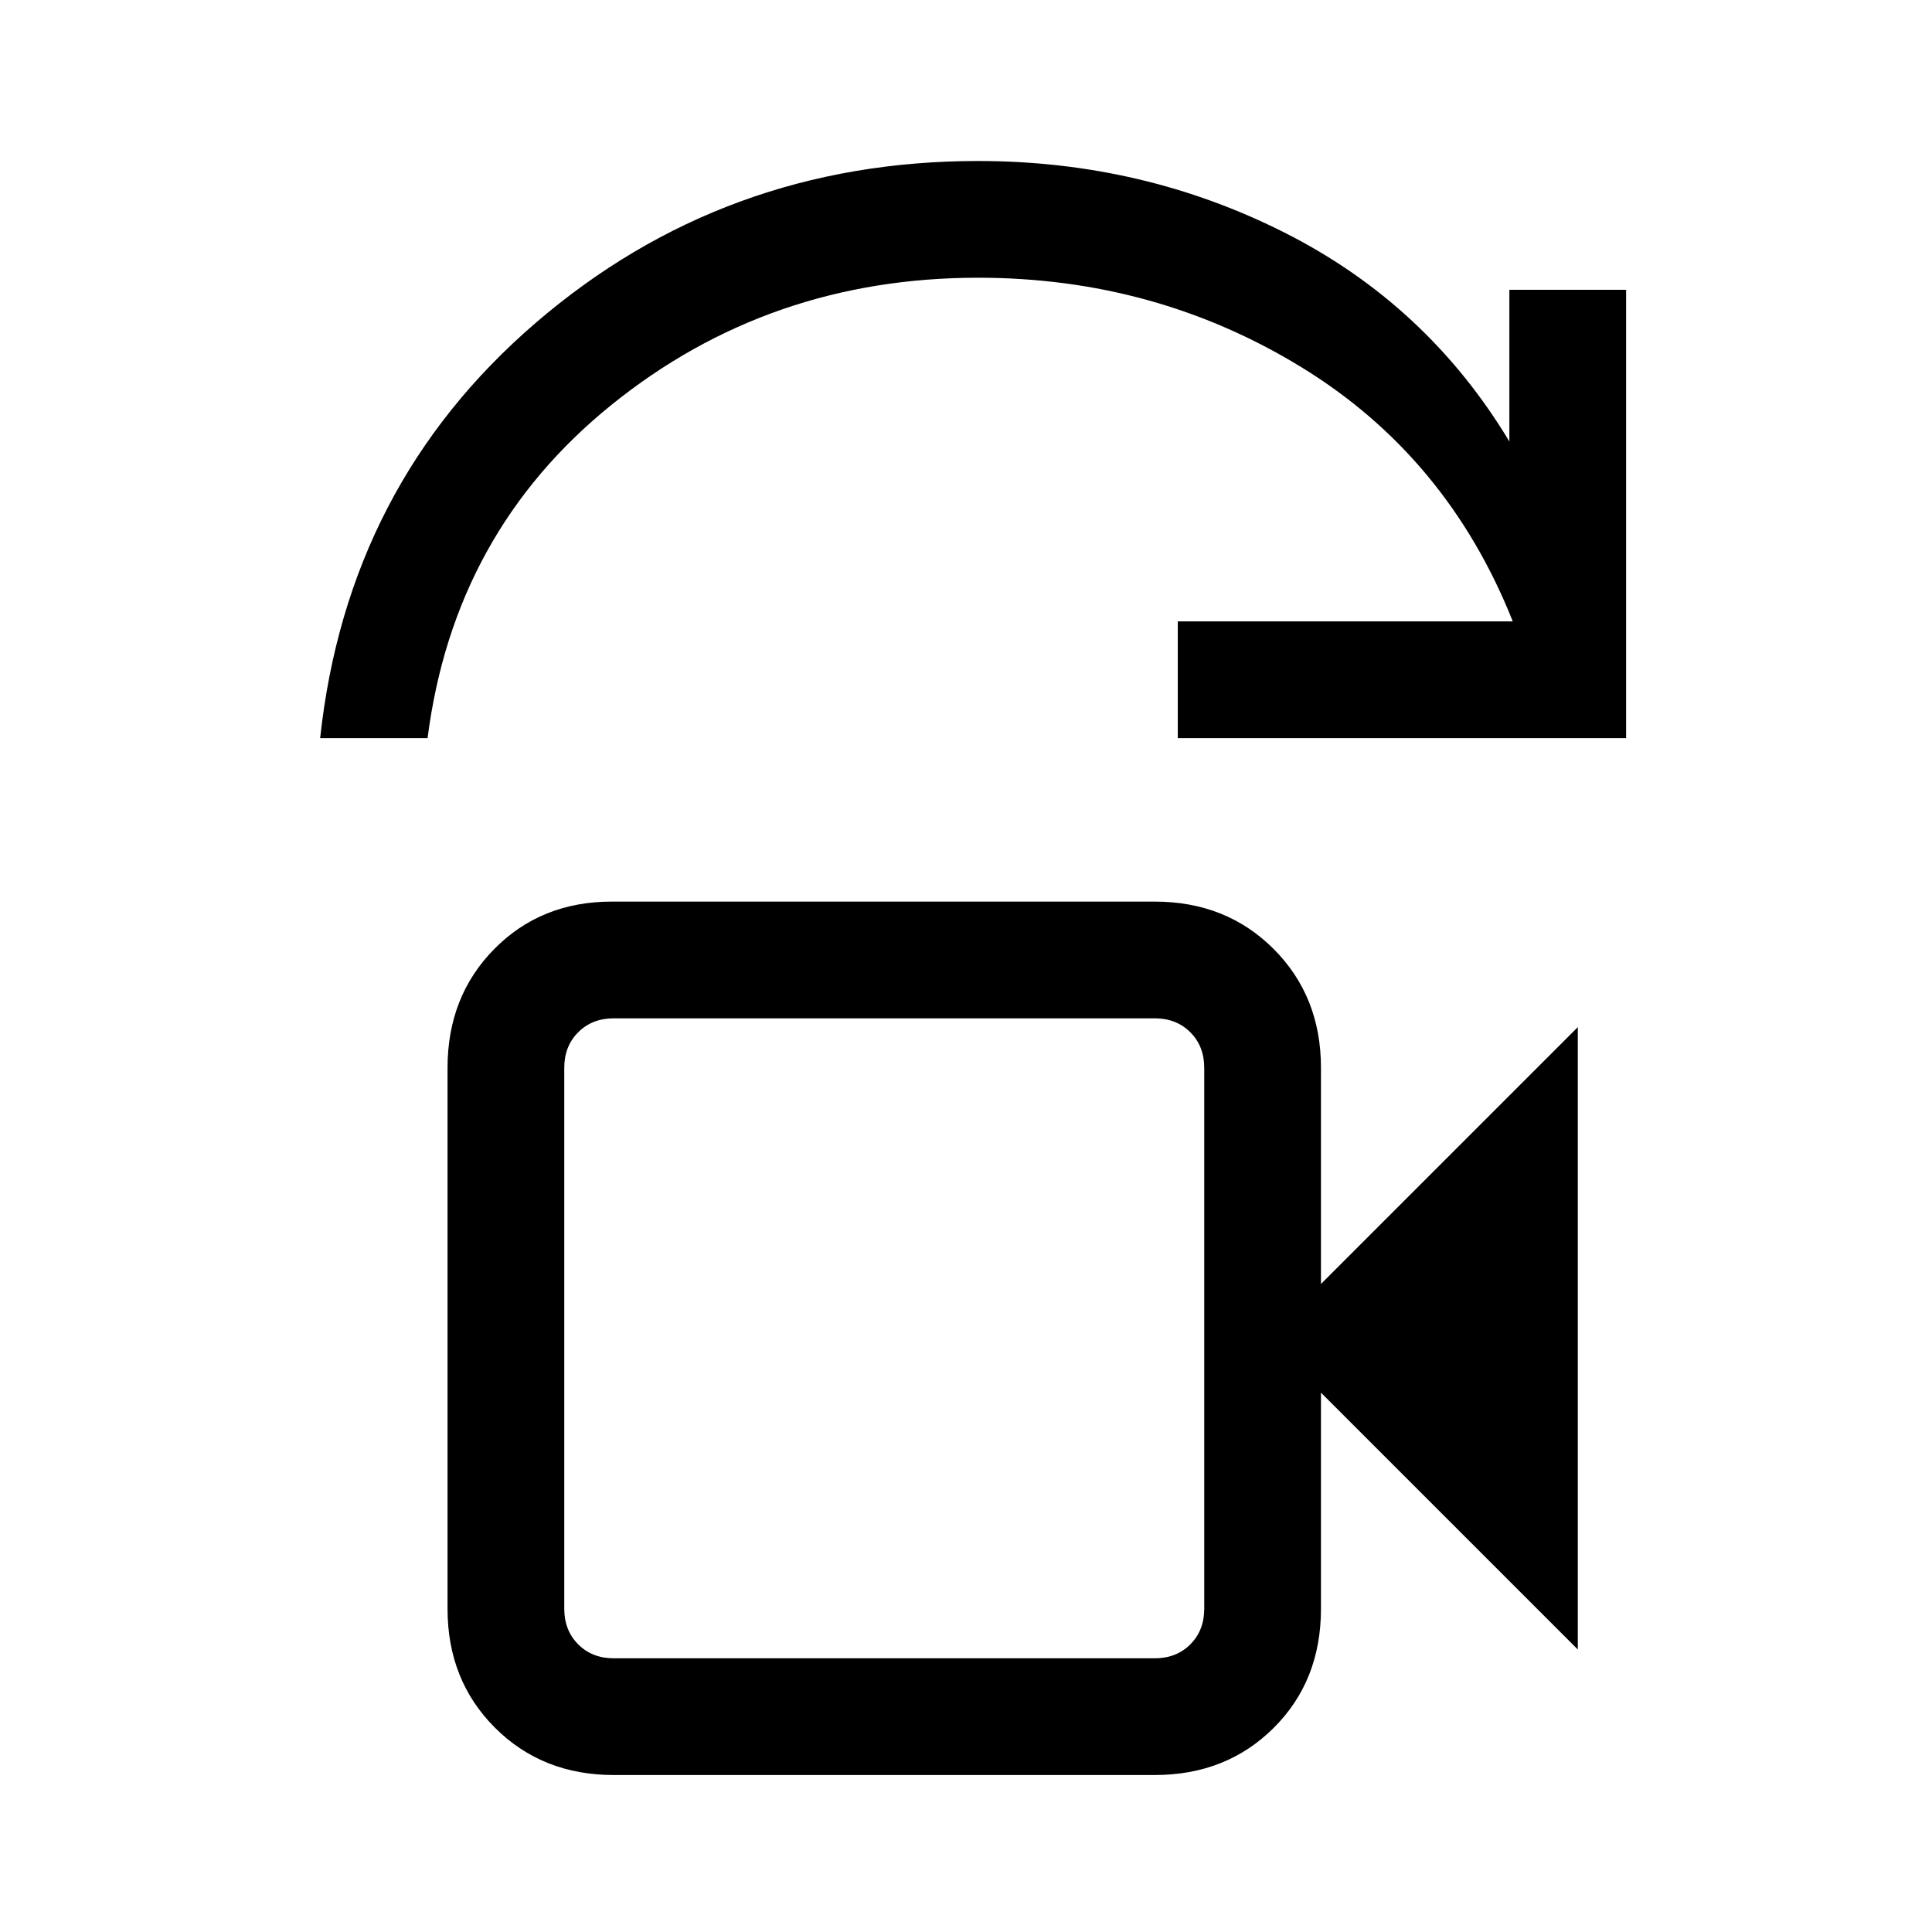 <svg xmlns="http://www.w3.org/2000/svg" height="20" viewBox="0 -960 960 960" width="20"><path d="M305-136h268.77q10.77 0 17.69-6.92 6.92-6.93 6.92-17.7v-268.76q0-10.77-6.92-17.7-6.92-6.92-17.69-6.92H305q-10.77 0-17.69 6.92-6.93 6.93-6.93 17.7v268.76q0 10.77 6.93 17.7Q294.23-136 305-136ZM159.08-593.23q13.54-125.85 107.07-206.31Q359.69-880 486-880q81.92 0 152.51 35.7Q709.09-808.6 750-740.62V-816h58v222.77H585.23v-58h166.46q-32.61-82-105.16-126.39Q573.98-822 486-822q-104 0-182.23 63.23-78.23 63.23-91.31 165.54h-53.38ZM280.38-136v-318 318ZM305-78q-35.55 0-59.08-23.53-23.54-23.54-23.54-59.09v-268.76q0-35.55 23.25-59.09Q268.87-512 304-512h269.77q35.55 0 59.08 23.53 23.53 23.54 23.53 59.09V-322L784-449.62v309.24L656.38-268v107.38q0 35.85-23.53 59.24Q609.32-78 573.77-78H305Z"/></svg>